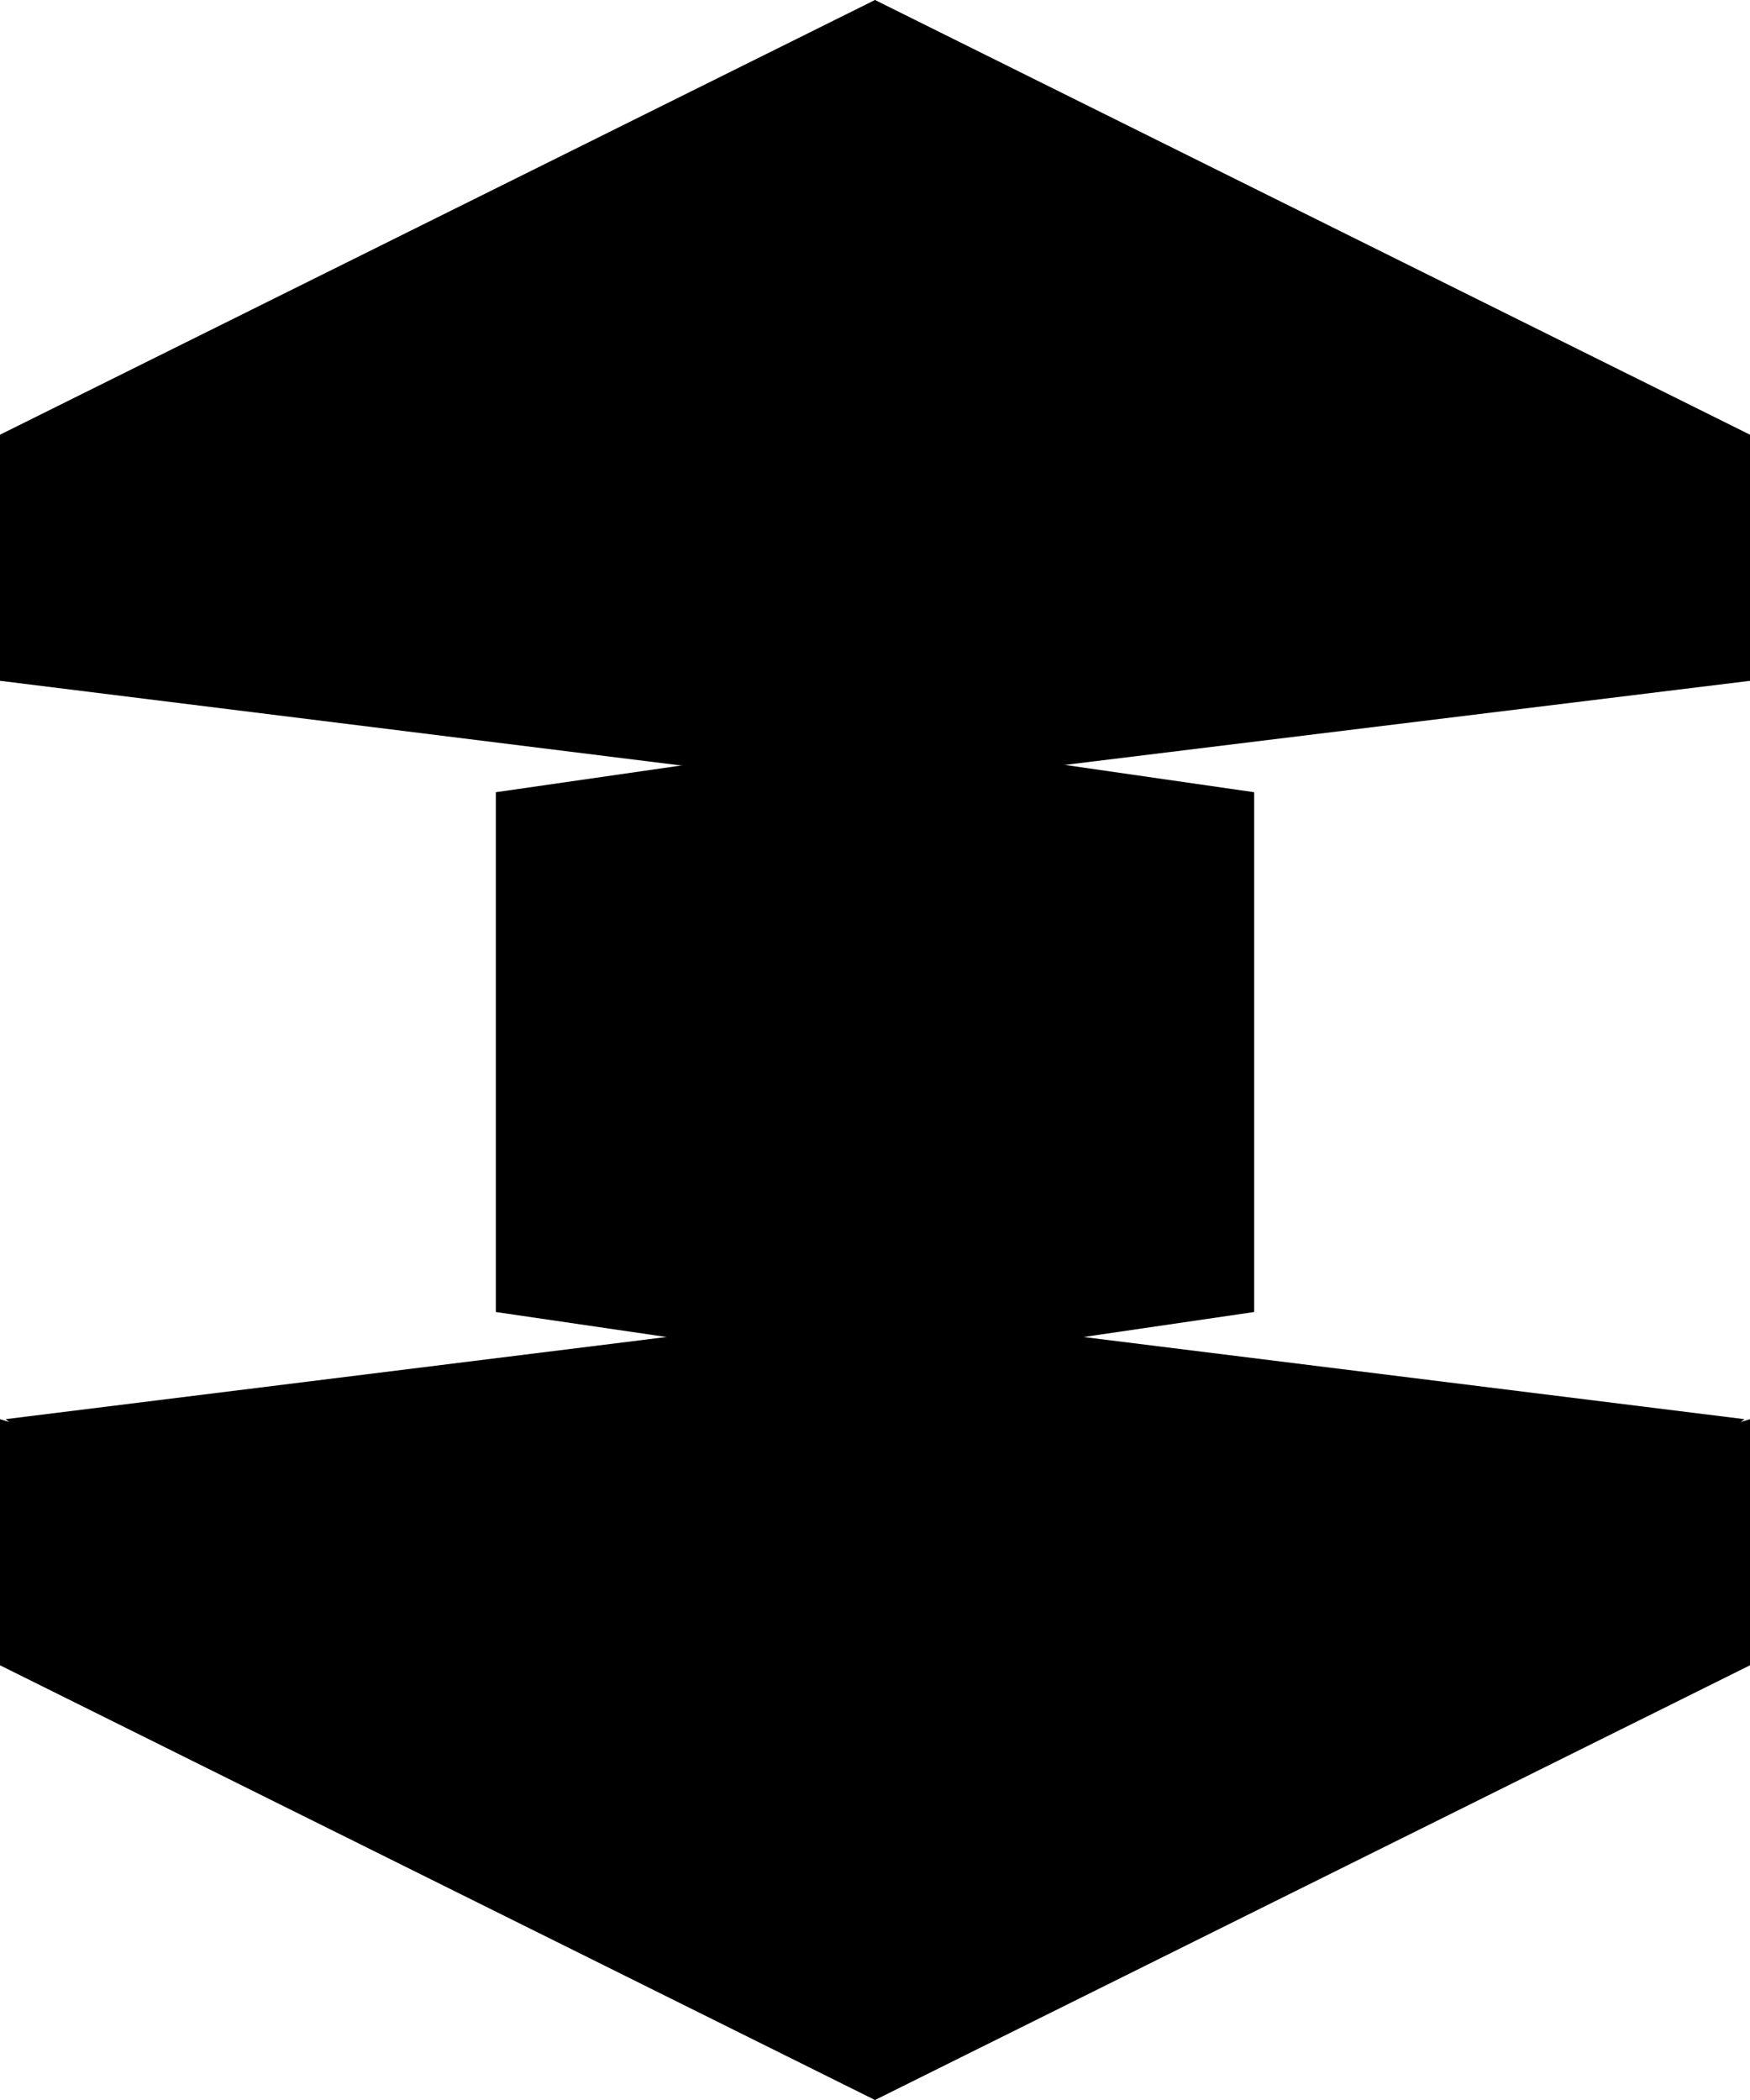 <svg xmlns="http://www.w3.org/2000/svg" viewBox="0 0 256 307.2">
  <path d="m255.179 207.604-127.183-15.812L.822 207.604 128 307.2z"/>
  <path d="M127.175 115.404 256 99.596 128 0 0 99.591z"/>
  <path d="m0 99.596 128-38.155V0L0 63.591zM128 245.757 0 207.608v36L128 307.2zM72.533 115.891l55.467-8 1.31 2.532-.139 87.1-1.17 2.53-55.468-8.125z"/>
  <path d="M256 99.596V63.591L128 0v61.441zM256 243.609v-36l-128 38.149V307.2zM183.467 115.891l-55.467-8v92.162l55.467-8.125z"/>
</svg>
